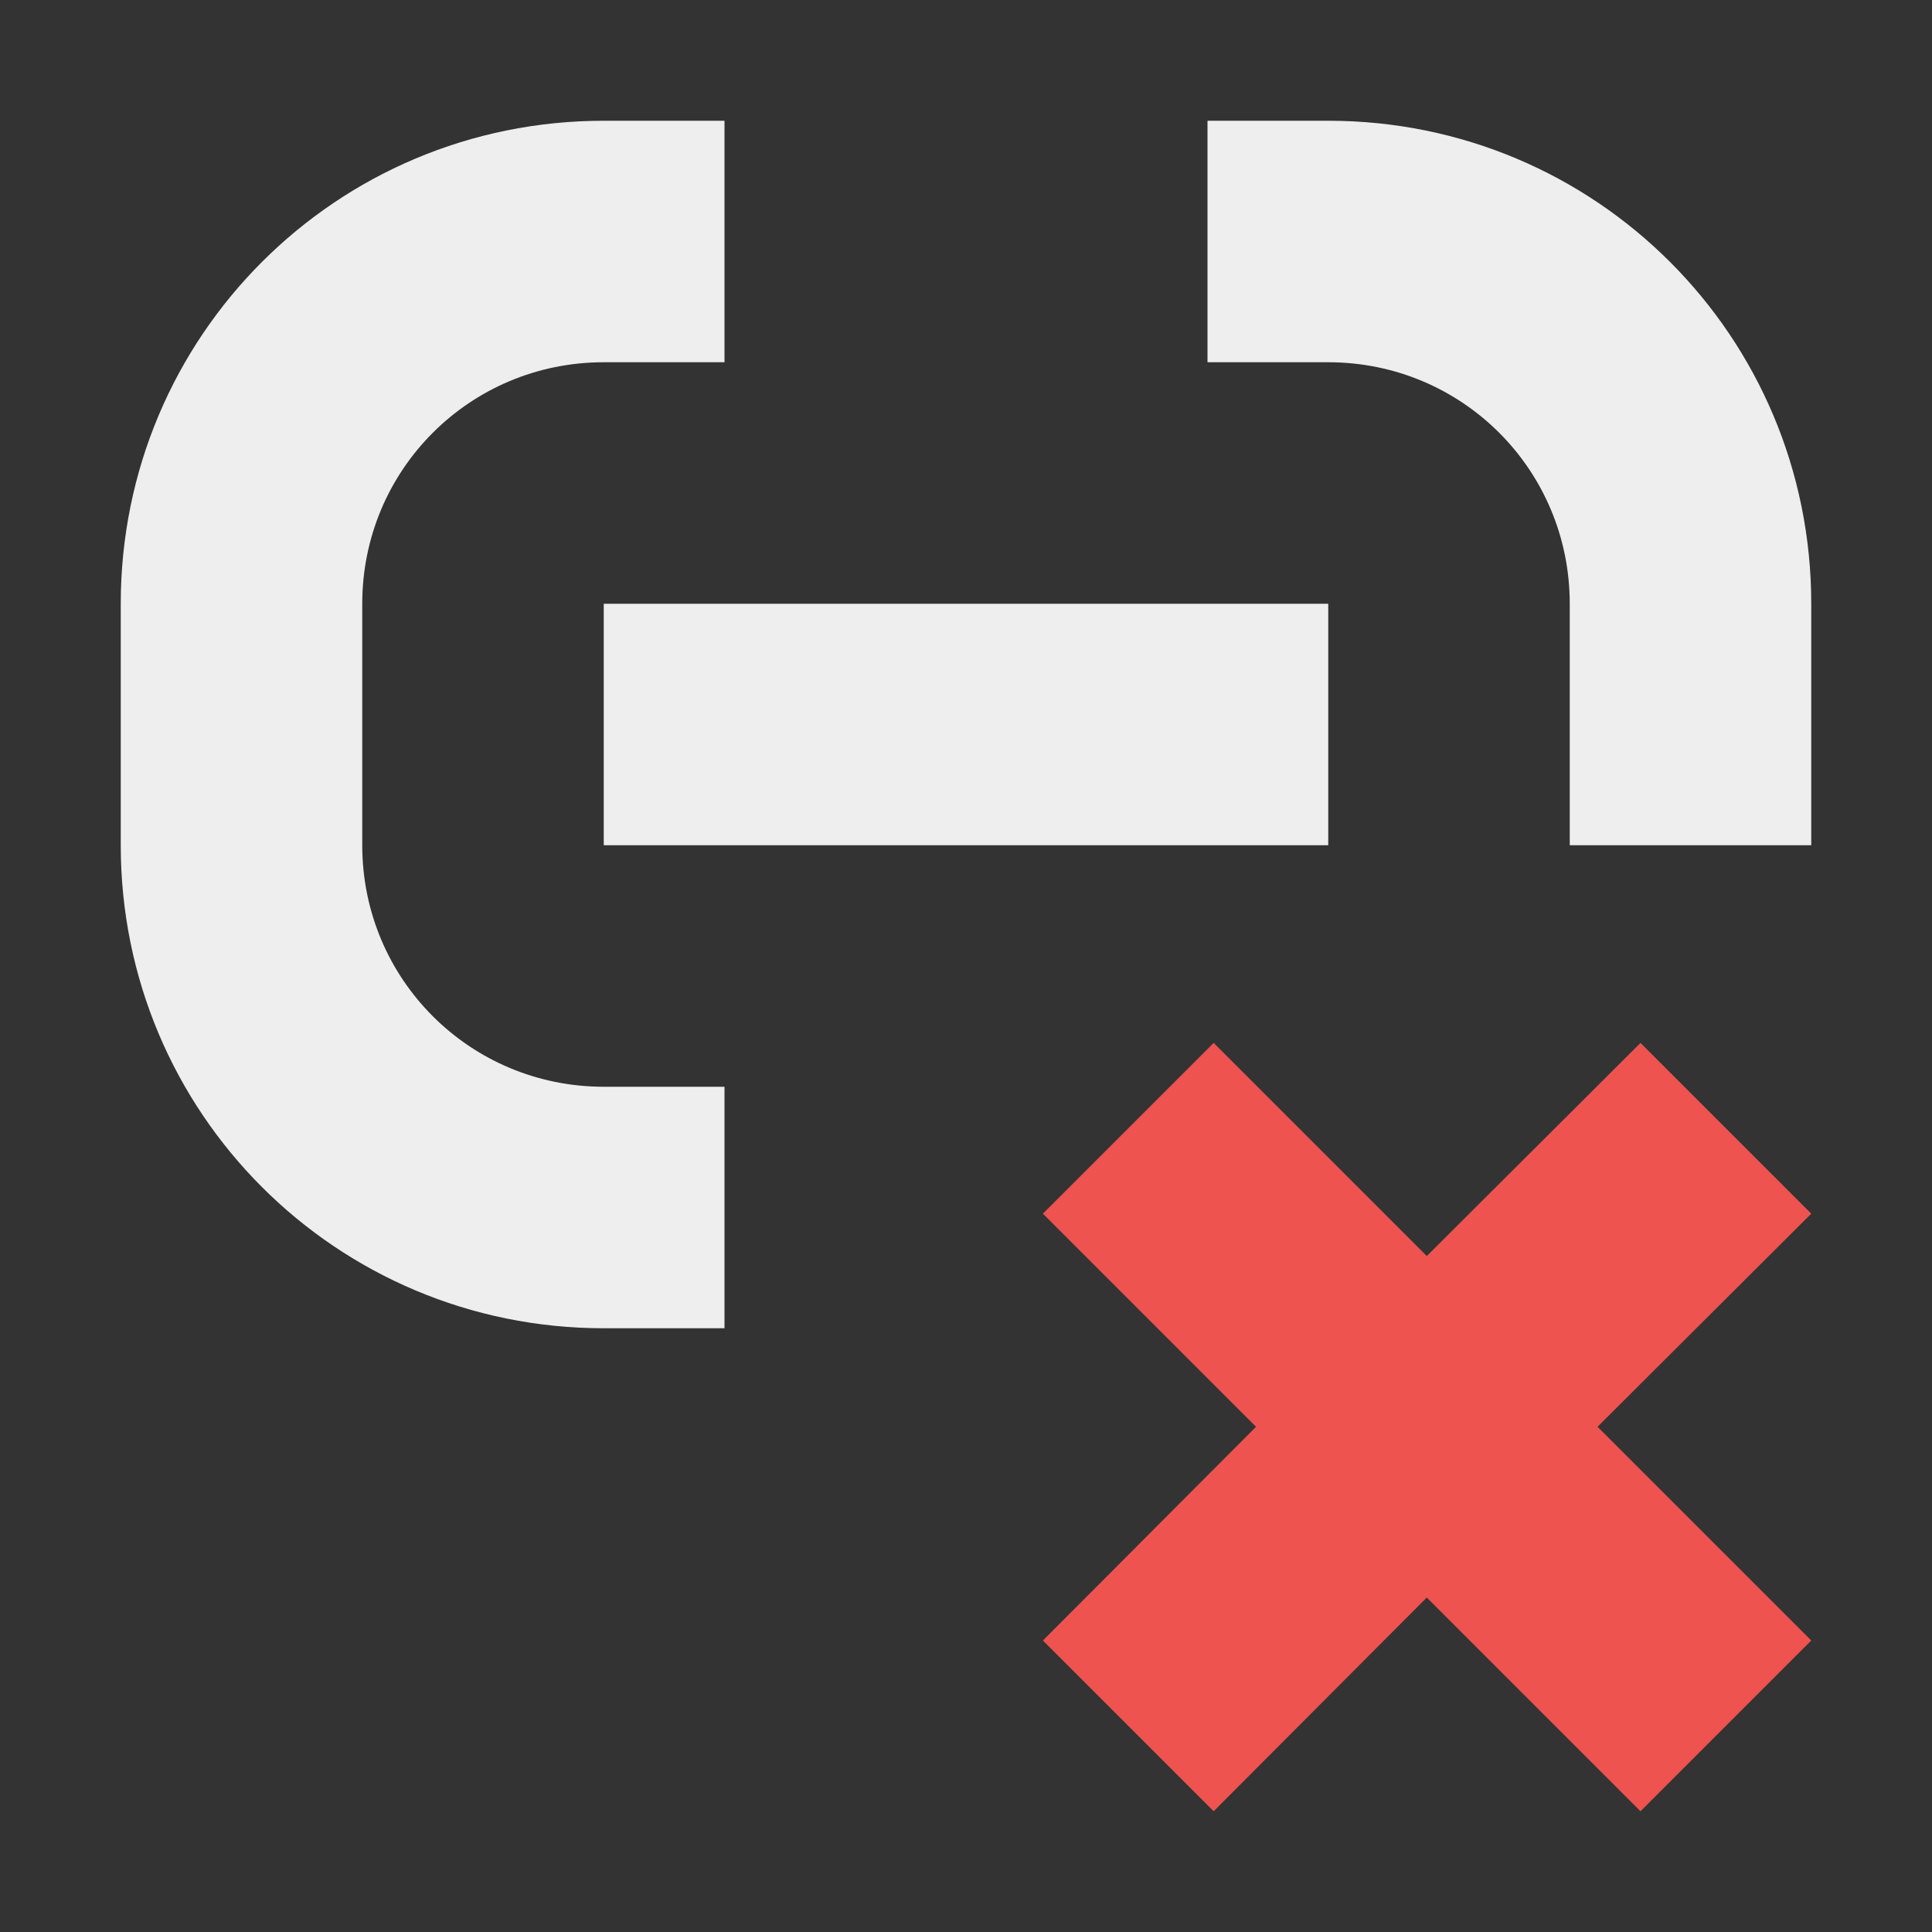 <?xml version="1.0" encoding="UTF-8"?>
<svg xmlns="http://www.w3.org/2000/svg" xmlns:xlink="http://www.w3.org/1999/xlink" width="16px" height="16px" viewBox="0 0 16 16" version="1.1">
<rect x="0" y="0" width="16" height="16" fill="#333333" stroke="none"/>
<g id="surface1">
<defs>
  <style id="current-color-scheme" type="text/css">
   .ColorScheme-Text { color:#eeeeee; } .ColorScheme-Highlight { color:#424242; }
  </style>
 </defs>
<path style="fill:currentColor" class="ColorScheme-Text" d="M 5 1 C 2.785 1 1 2.785 1 5 L 1 7 C 1 9.215 2.785 11 5 11 L 6 11 L 6 9 L 5 9 C 3.891 9 3 8.109 3 7 L 3 5 C 3 3.891 3.891 3 5 3 L 6 3 L 6 1 Z M 10 1 L 10 3 L 11 3 C 12.109 3 13 3.891 13 5 L 13 7 L 15 7 L 15 5 C 15 2.785 13.215 1 11 1 Z M 5 5 L 5 7 L 11 7 L 11 5 Z M 5 5 "/>
<path style=" stroke:none;fill-rule:nonzero;fill:rgb(93.725%,32.549%,31.373%);fill-opacity:1;" d="M 13.586 8.637 L 11.816 10.402 L 10.051 8.637 L 8.637 10.051 L 10.402 11.816 L 8.637 13.586 L 10.051 15 L 11.816 13.23 L 13.586 15 L 15 13.586 L 13.23 11.816 L 15 10.051 Z M 13.586 8.637 "/>
</g>
</svg>
